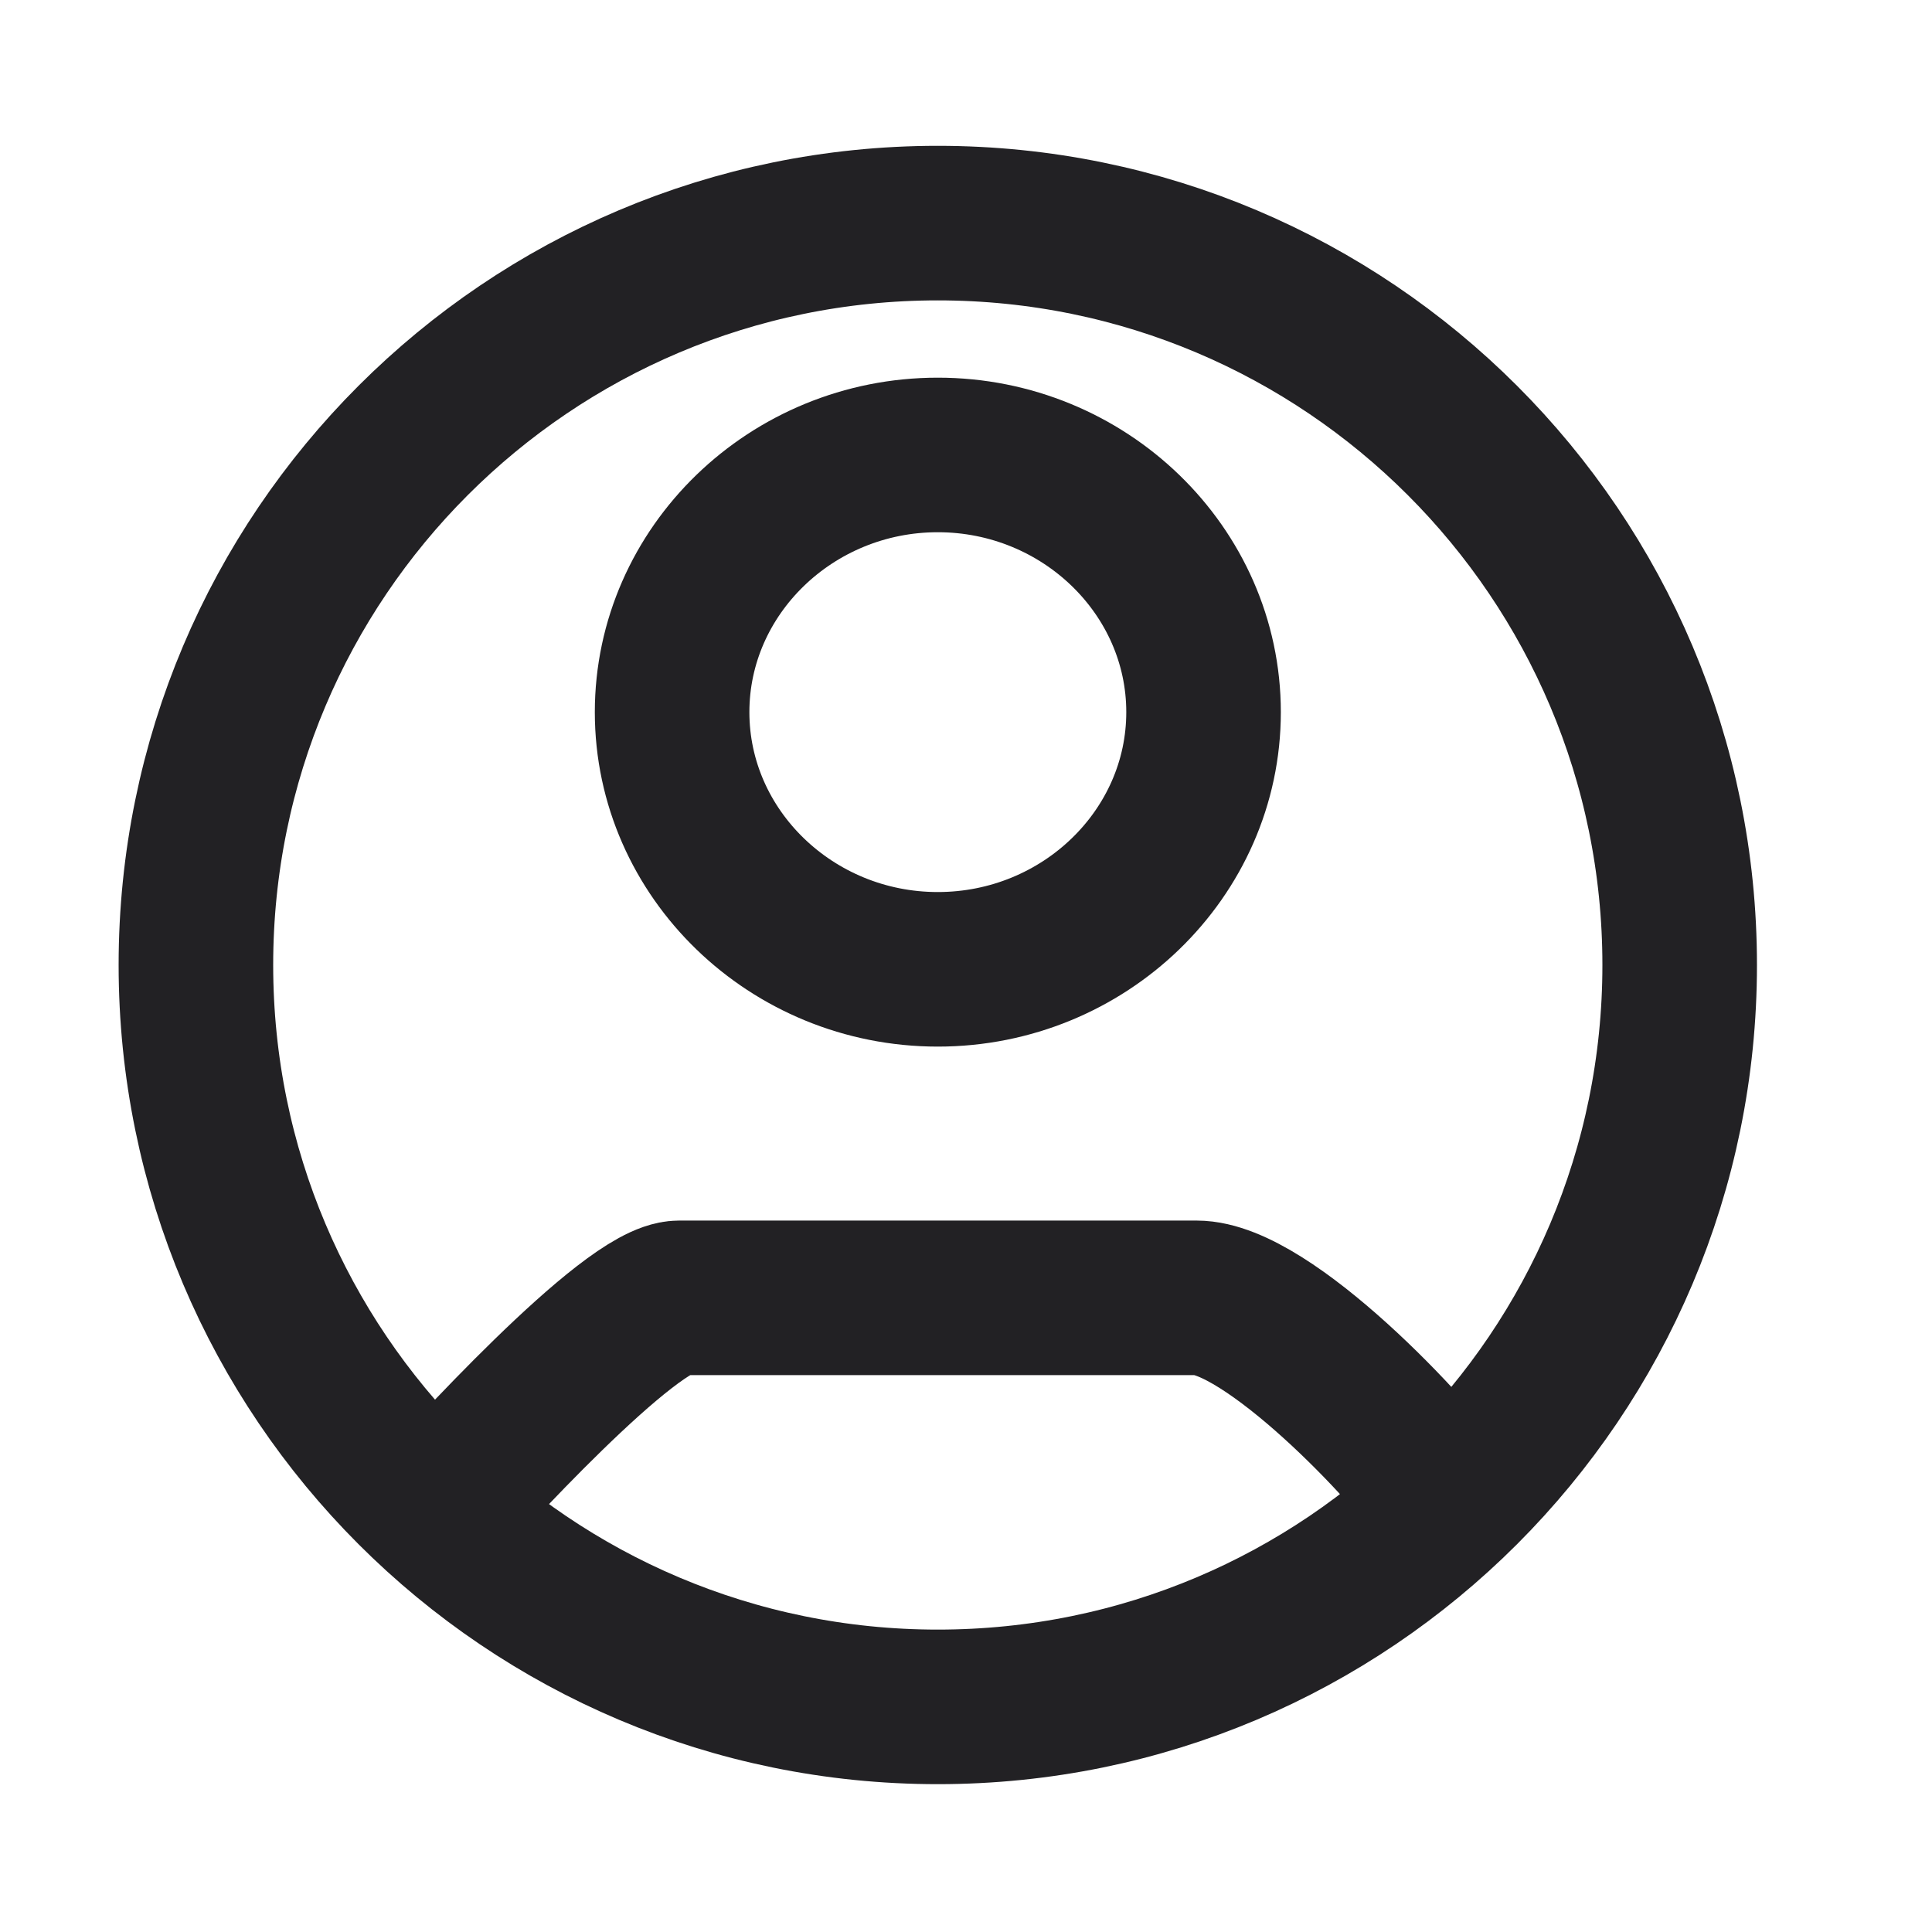 <svg width="25" height="25" viewBox="0 0 25 25" fill="none" xmlns="http://www.w3.org/2000/svg">
<path d="M5.535 19.687C5.996 19.171 8.156 16.794 8.789 16.794H15.482C16.399 16.794 18.271 18.764 18.735 19.459M21.735 12.487C21.735 17.789 17.437 22.087 12.135 22.087C6.833 22.087 2.535 17.789 2.535 12.487C2.535 7.185 6.833 2.887 12.135 2.887C17.437 2.887 21.735 7.185 21.735 12.487ZM15.574 9.215C15.574 7.384 14.028 5.887 12.135 5.887C10.243 5.887 8.697 7.384 8.697 9.215C8.697 11.047 10.243 12.543 12.135 12.543C14.028 12.543 15.574 11.047 15.574 9.215Z" stroke="#222124" stroke-width="2"/>
</svg>
